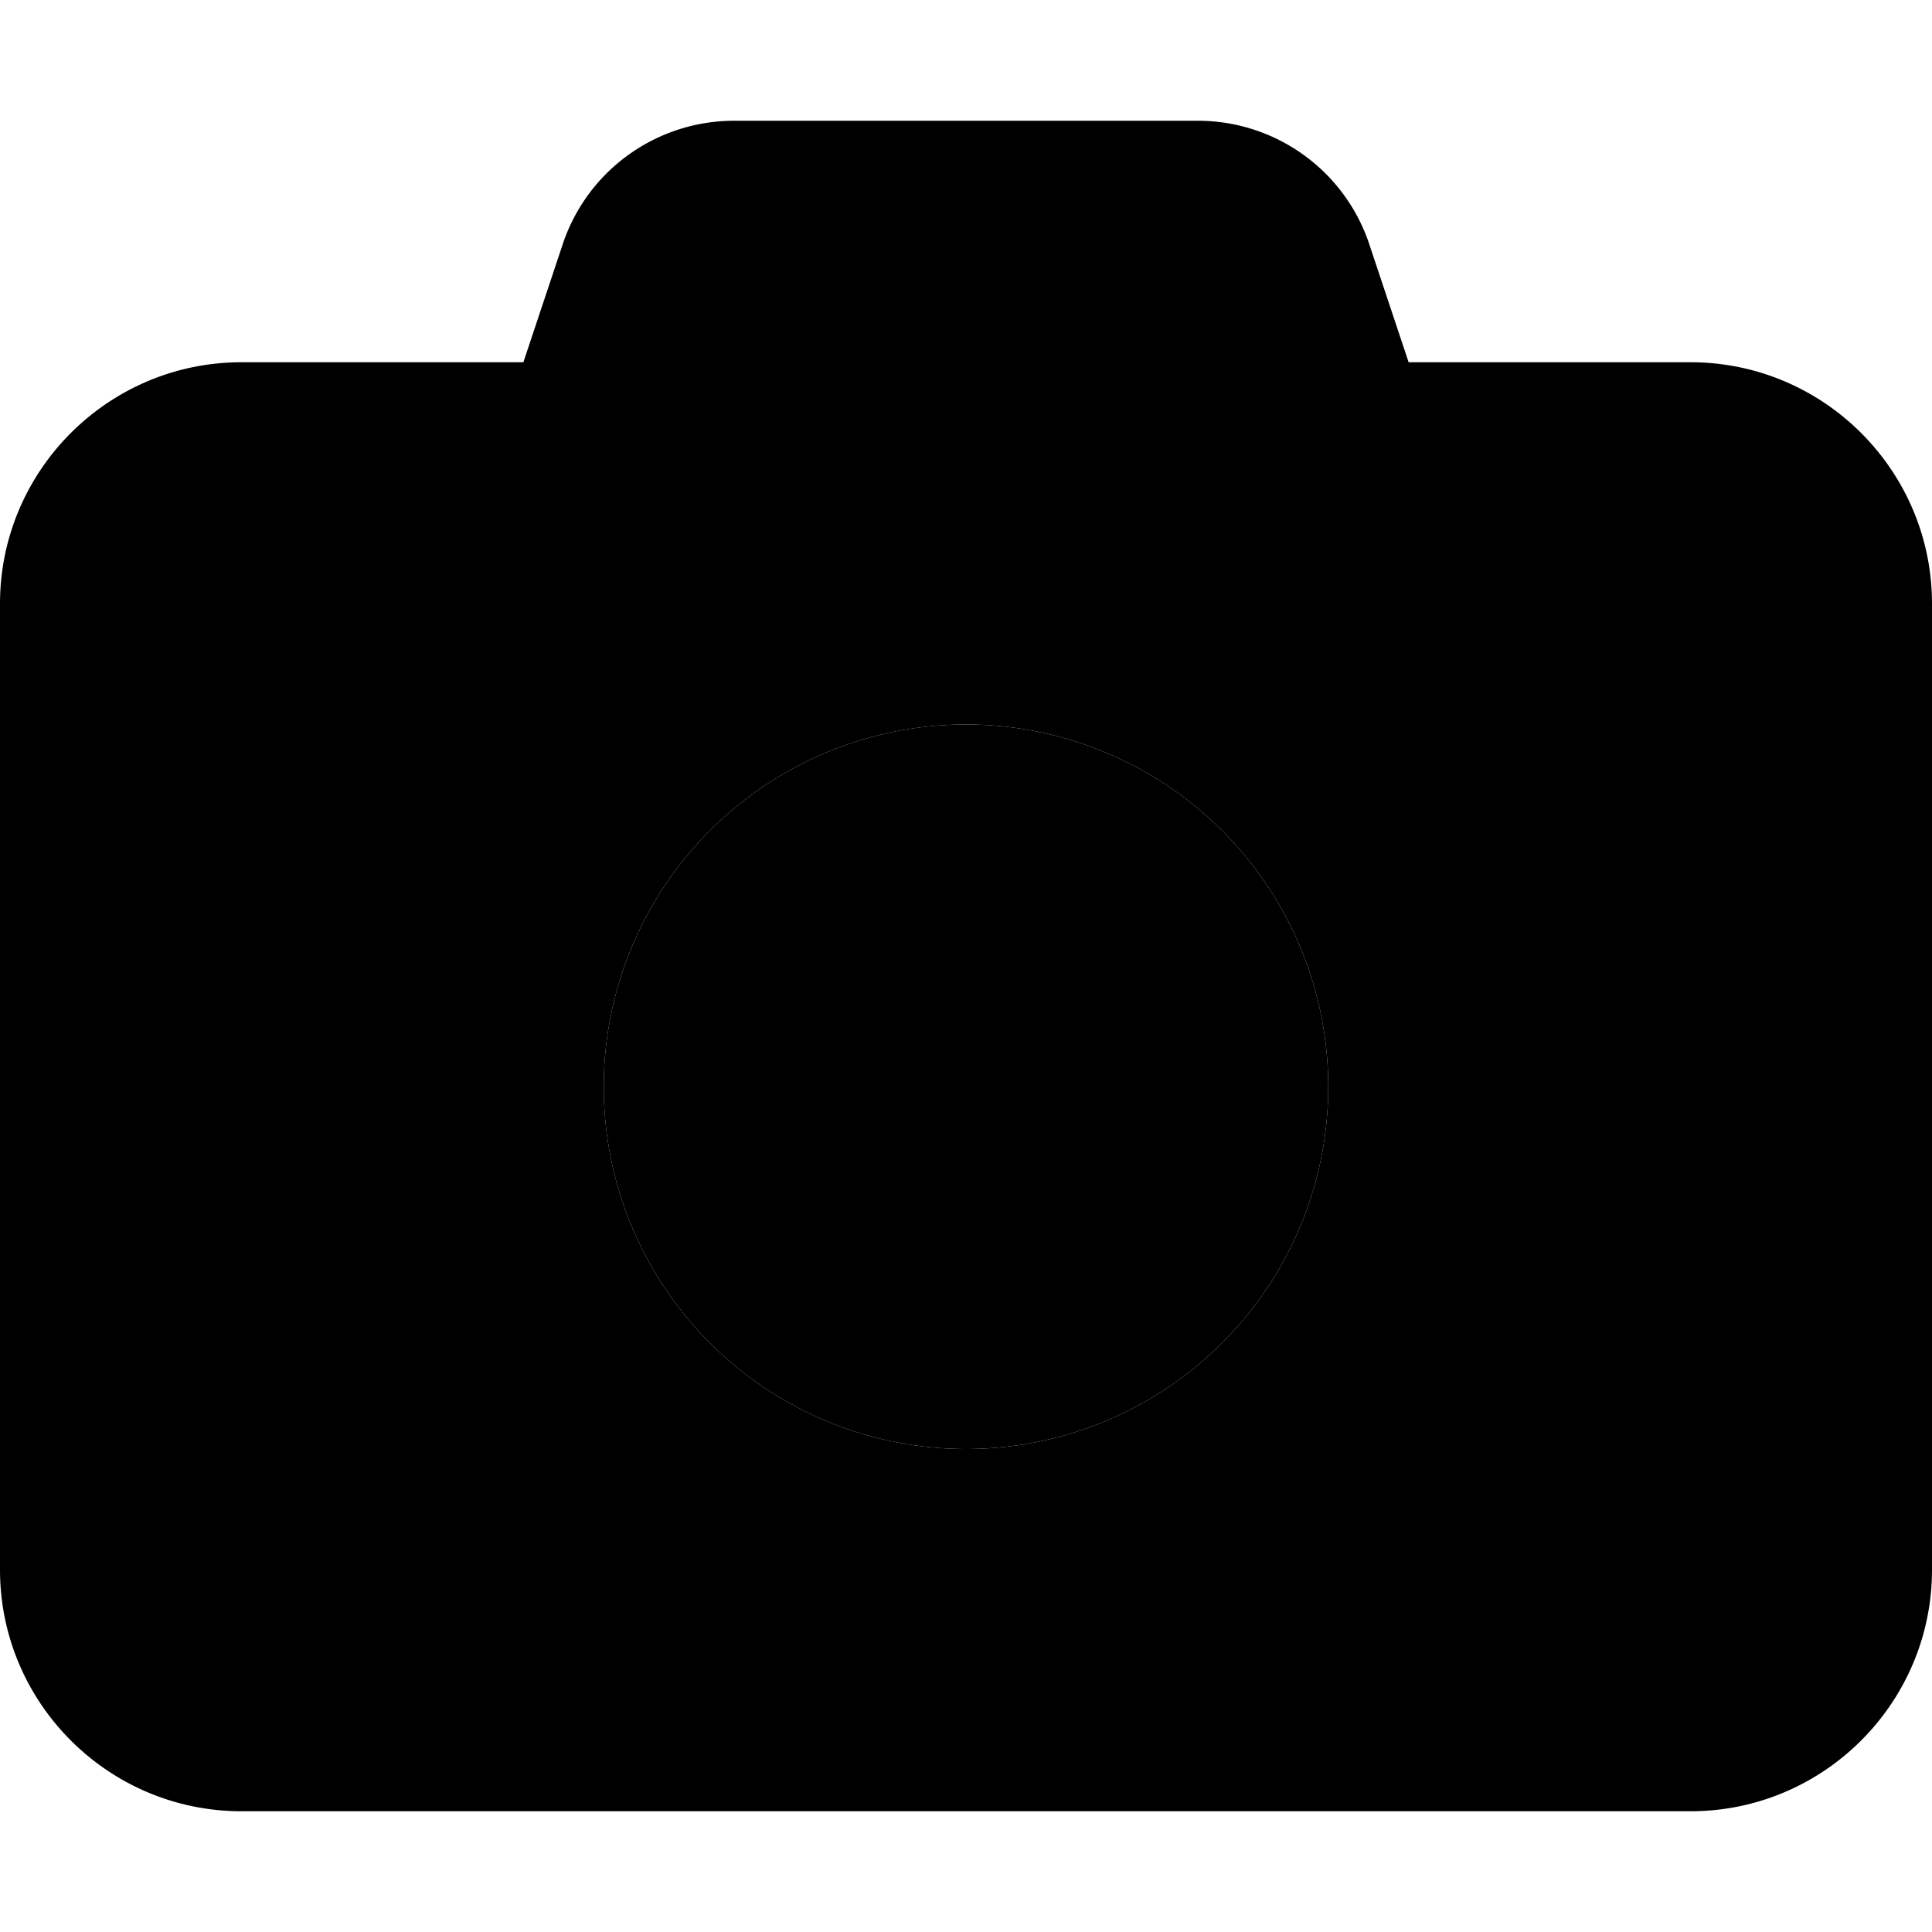 <svg xmlns="http://www.w3.org/2000/svg" viewBox="0 0 512 512"><path class="pr-icon-duotone-secondary" d="M160 288a96 96 0 1 0 192 0 96 96 0 1 0 -192 0z"/><path class="pr-icon-duotone-primary" d="M149.1 64.8L138.7 96 64 96C28.7 96 0 124.7 0 160L0 416c0 35.3 28.7 64 64 64l384 0c35.3 0 64-28.7 64-64l0-256c0-35.3-28.7-64-64-64l-74.7 0L362.9 64.8C356.4 45.2 338.1 32 317.4 32L194.6 32c-20.7 0-39 13.2-45.5 32.8zM256 192a96 96 0 1 1 0 192 96 96 0 1 1 0-192z"/></svg>